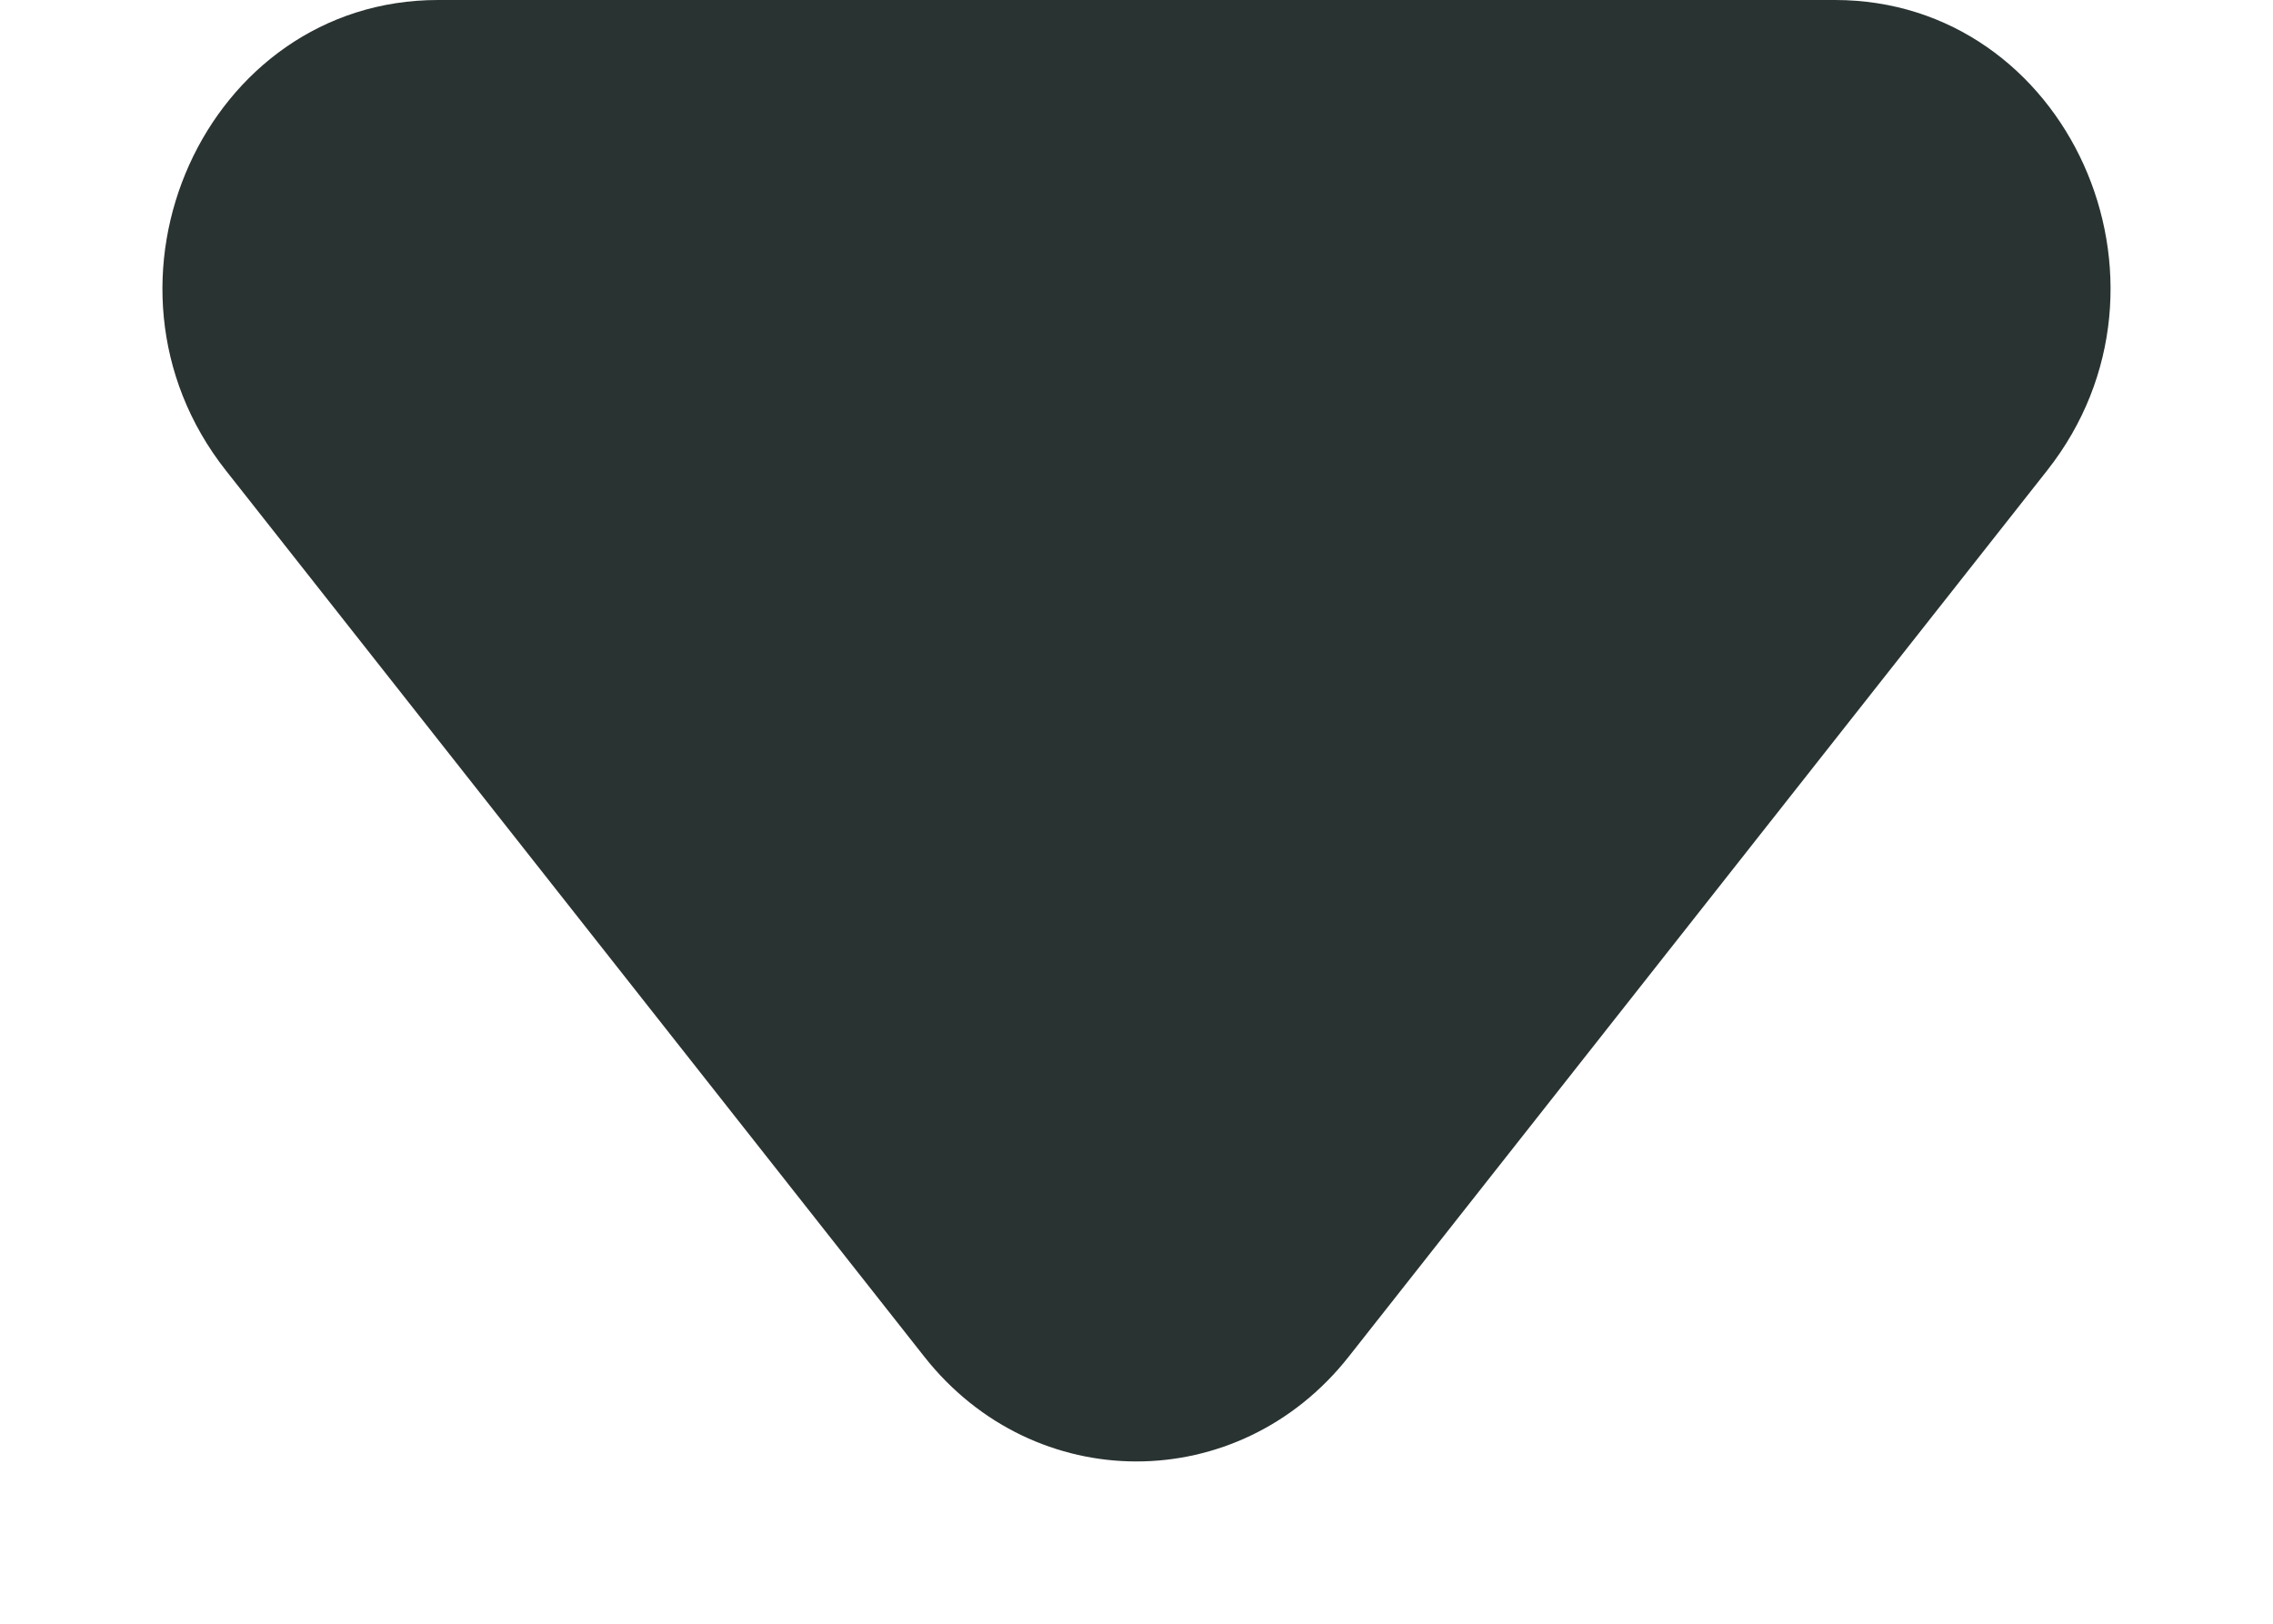 <svg width="7" height="5" viewBox="0 0 7 5" fill="none" xmlns="http://www.w3.org/2000/svg">
<path d="M4.154 4.177L6.305 1.448C6.76 0.87 6.367 1.02583e-06 5.651 9.00629e-07L1.349 1.48444e-07C0.633 -8.86864e-08 0.24 0.87 0.695 1.448L2.846 4.177C3.185 4.608 3.815 4.608 4.154 4.177Z" fill="#293332"/>
</svg>
